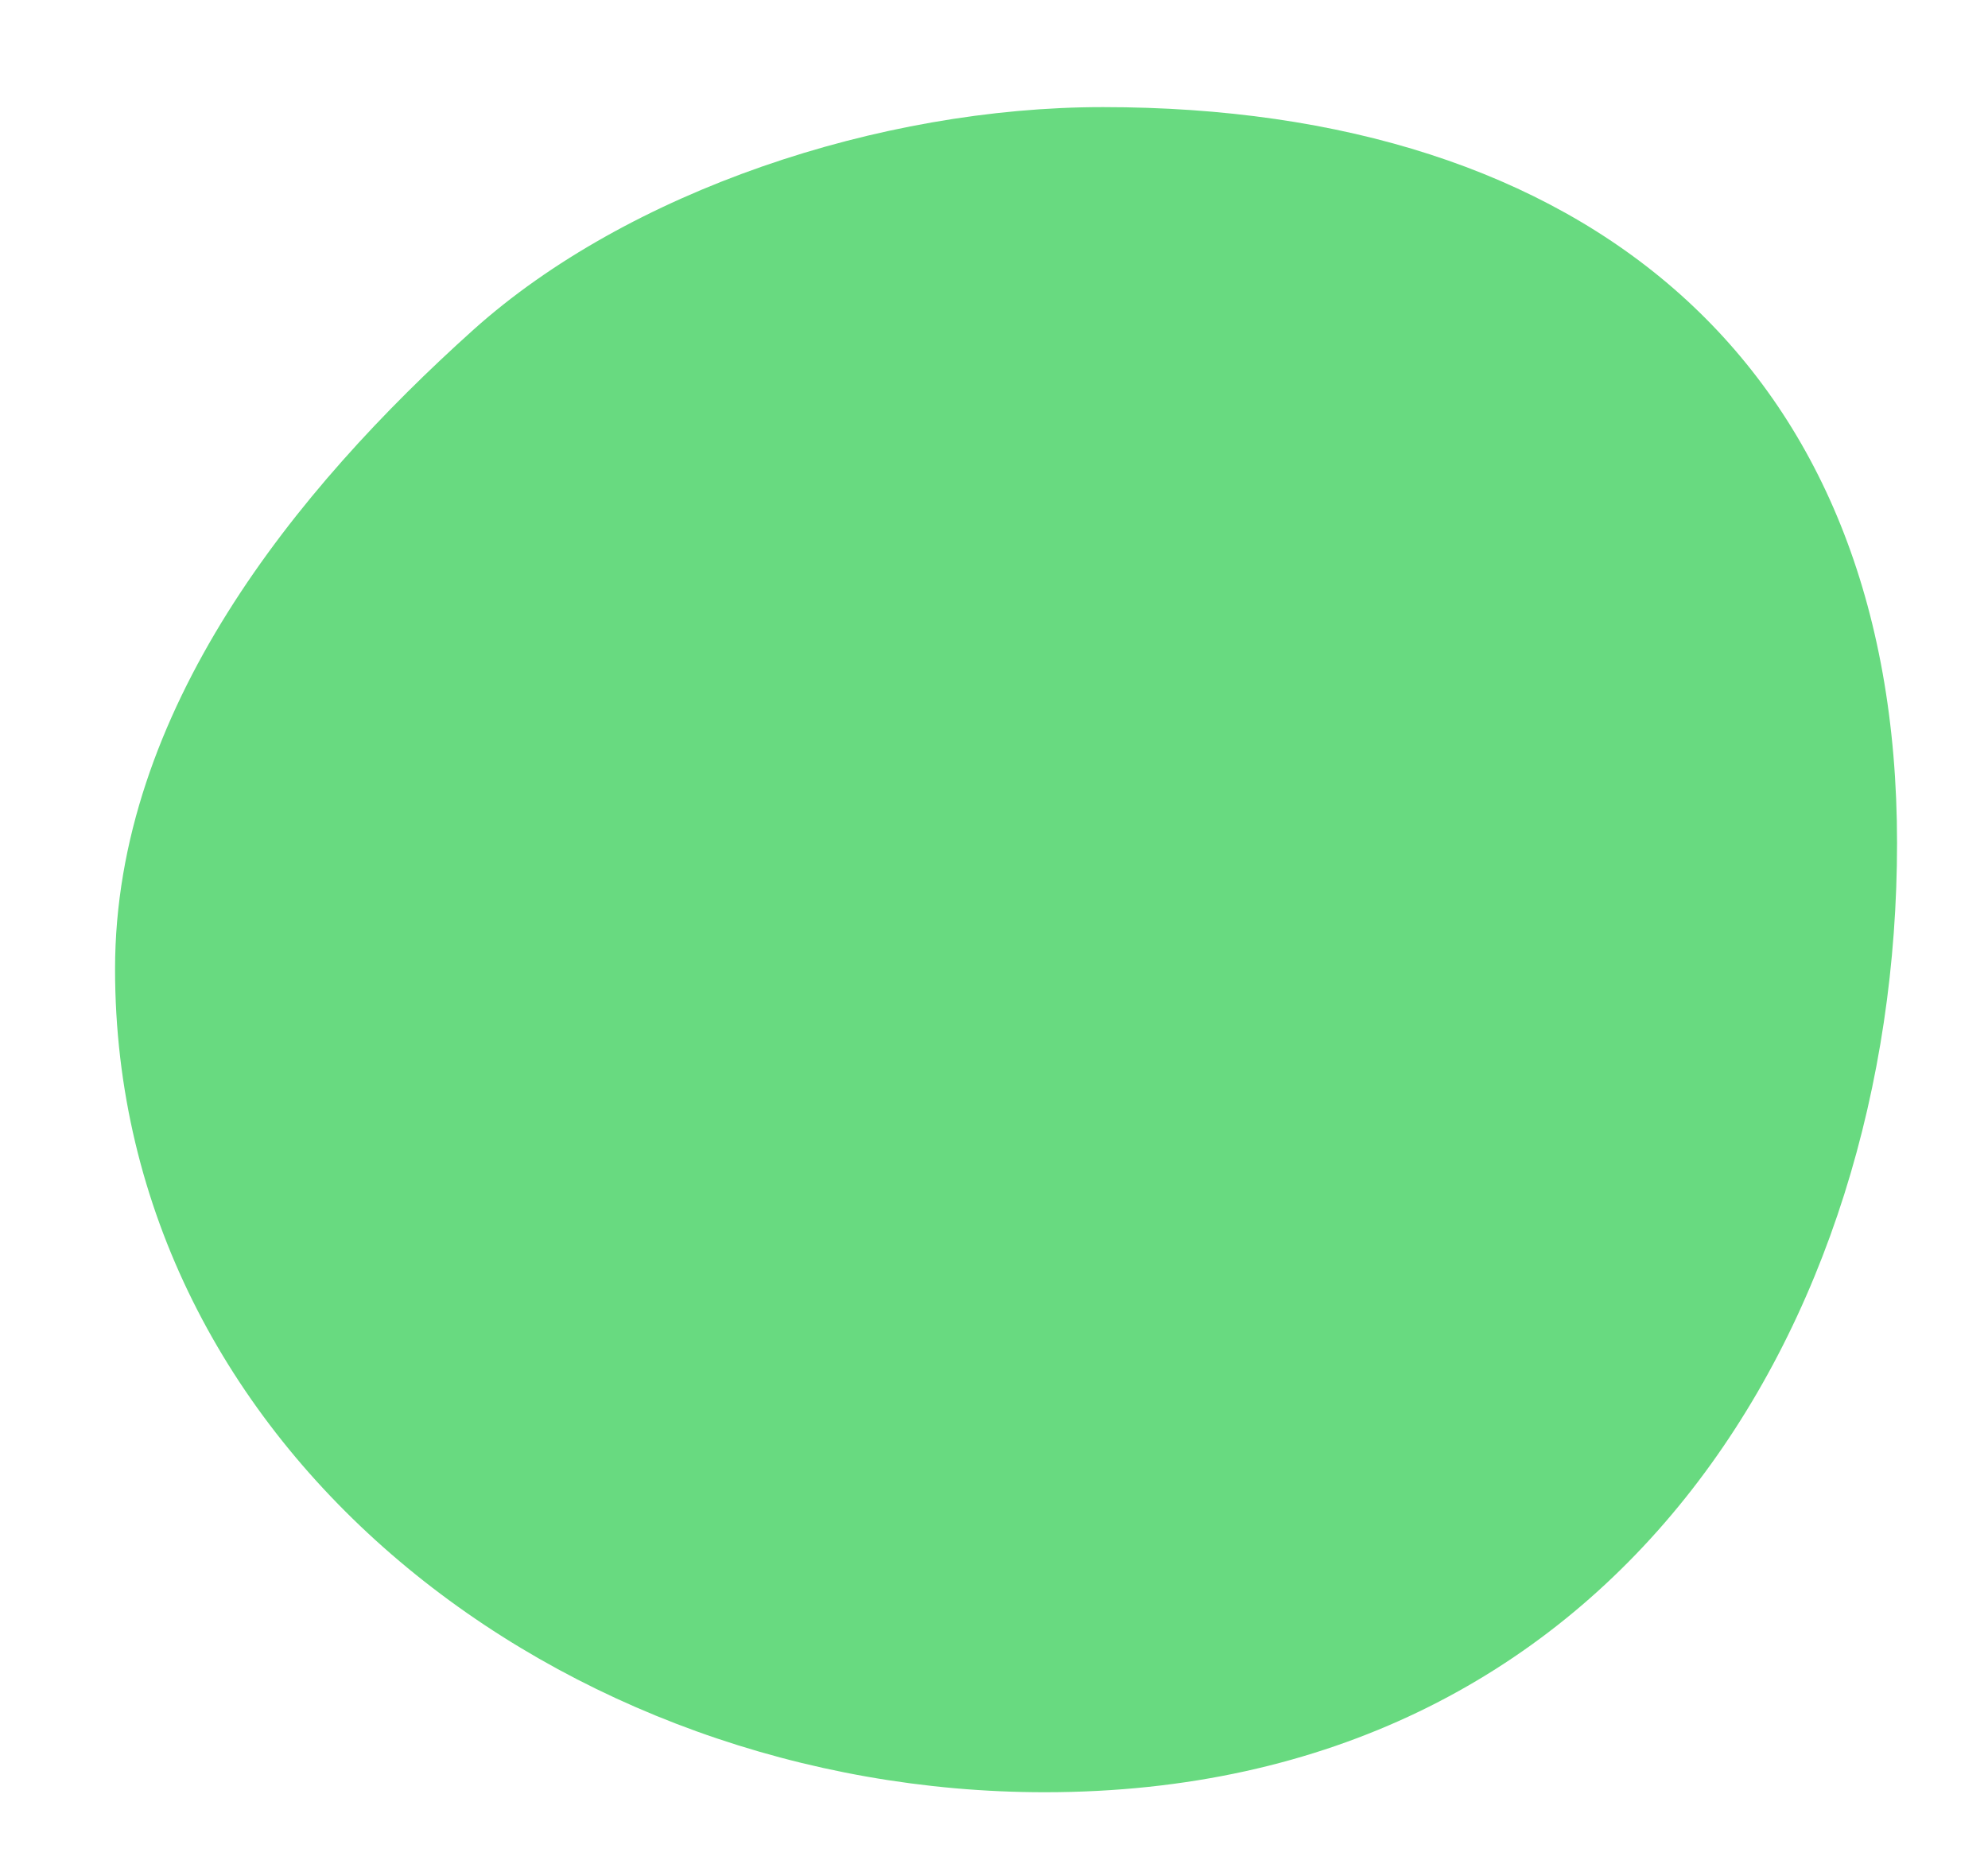 <svg width="16" height="15" viewBox="0 0 16 15" fill="none" xmlns="http://www.w3.org/2000/svg">
<path d="M15.268 6.785C15.268 10.659 13.007 14.424 8.409 14.424C4.535 14.424 0.926 11.673 0.926 7.799C0.926 5.725 2.379 3.939 3.81 2.654C5.052 1.54 7.076 0.862 8.876 0.862C12.75 0.862 15.268 2.911 15.268 6.785Z" fill="#68DA80"/>
</svg>
